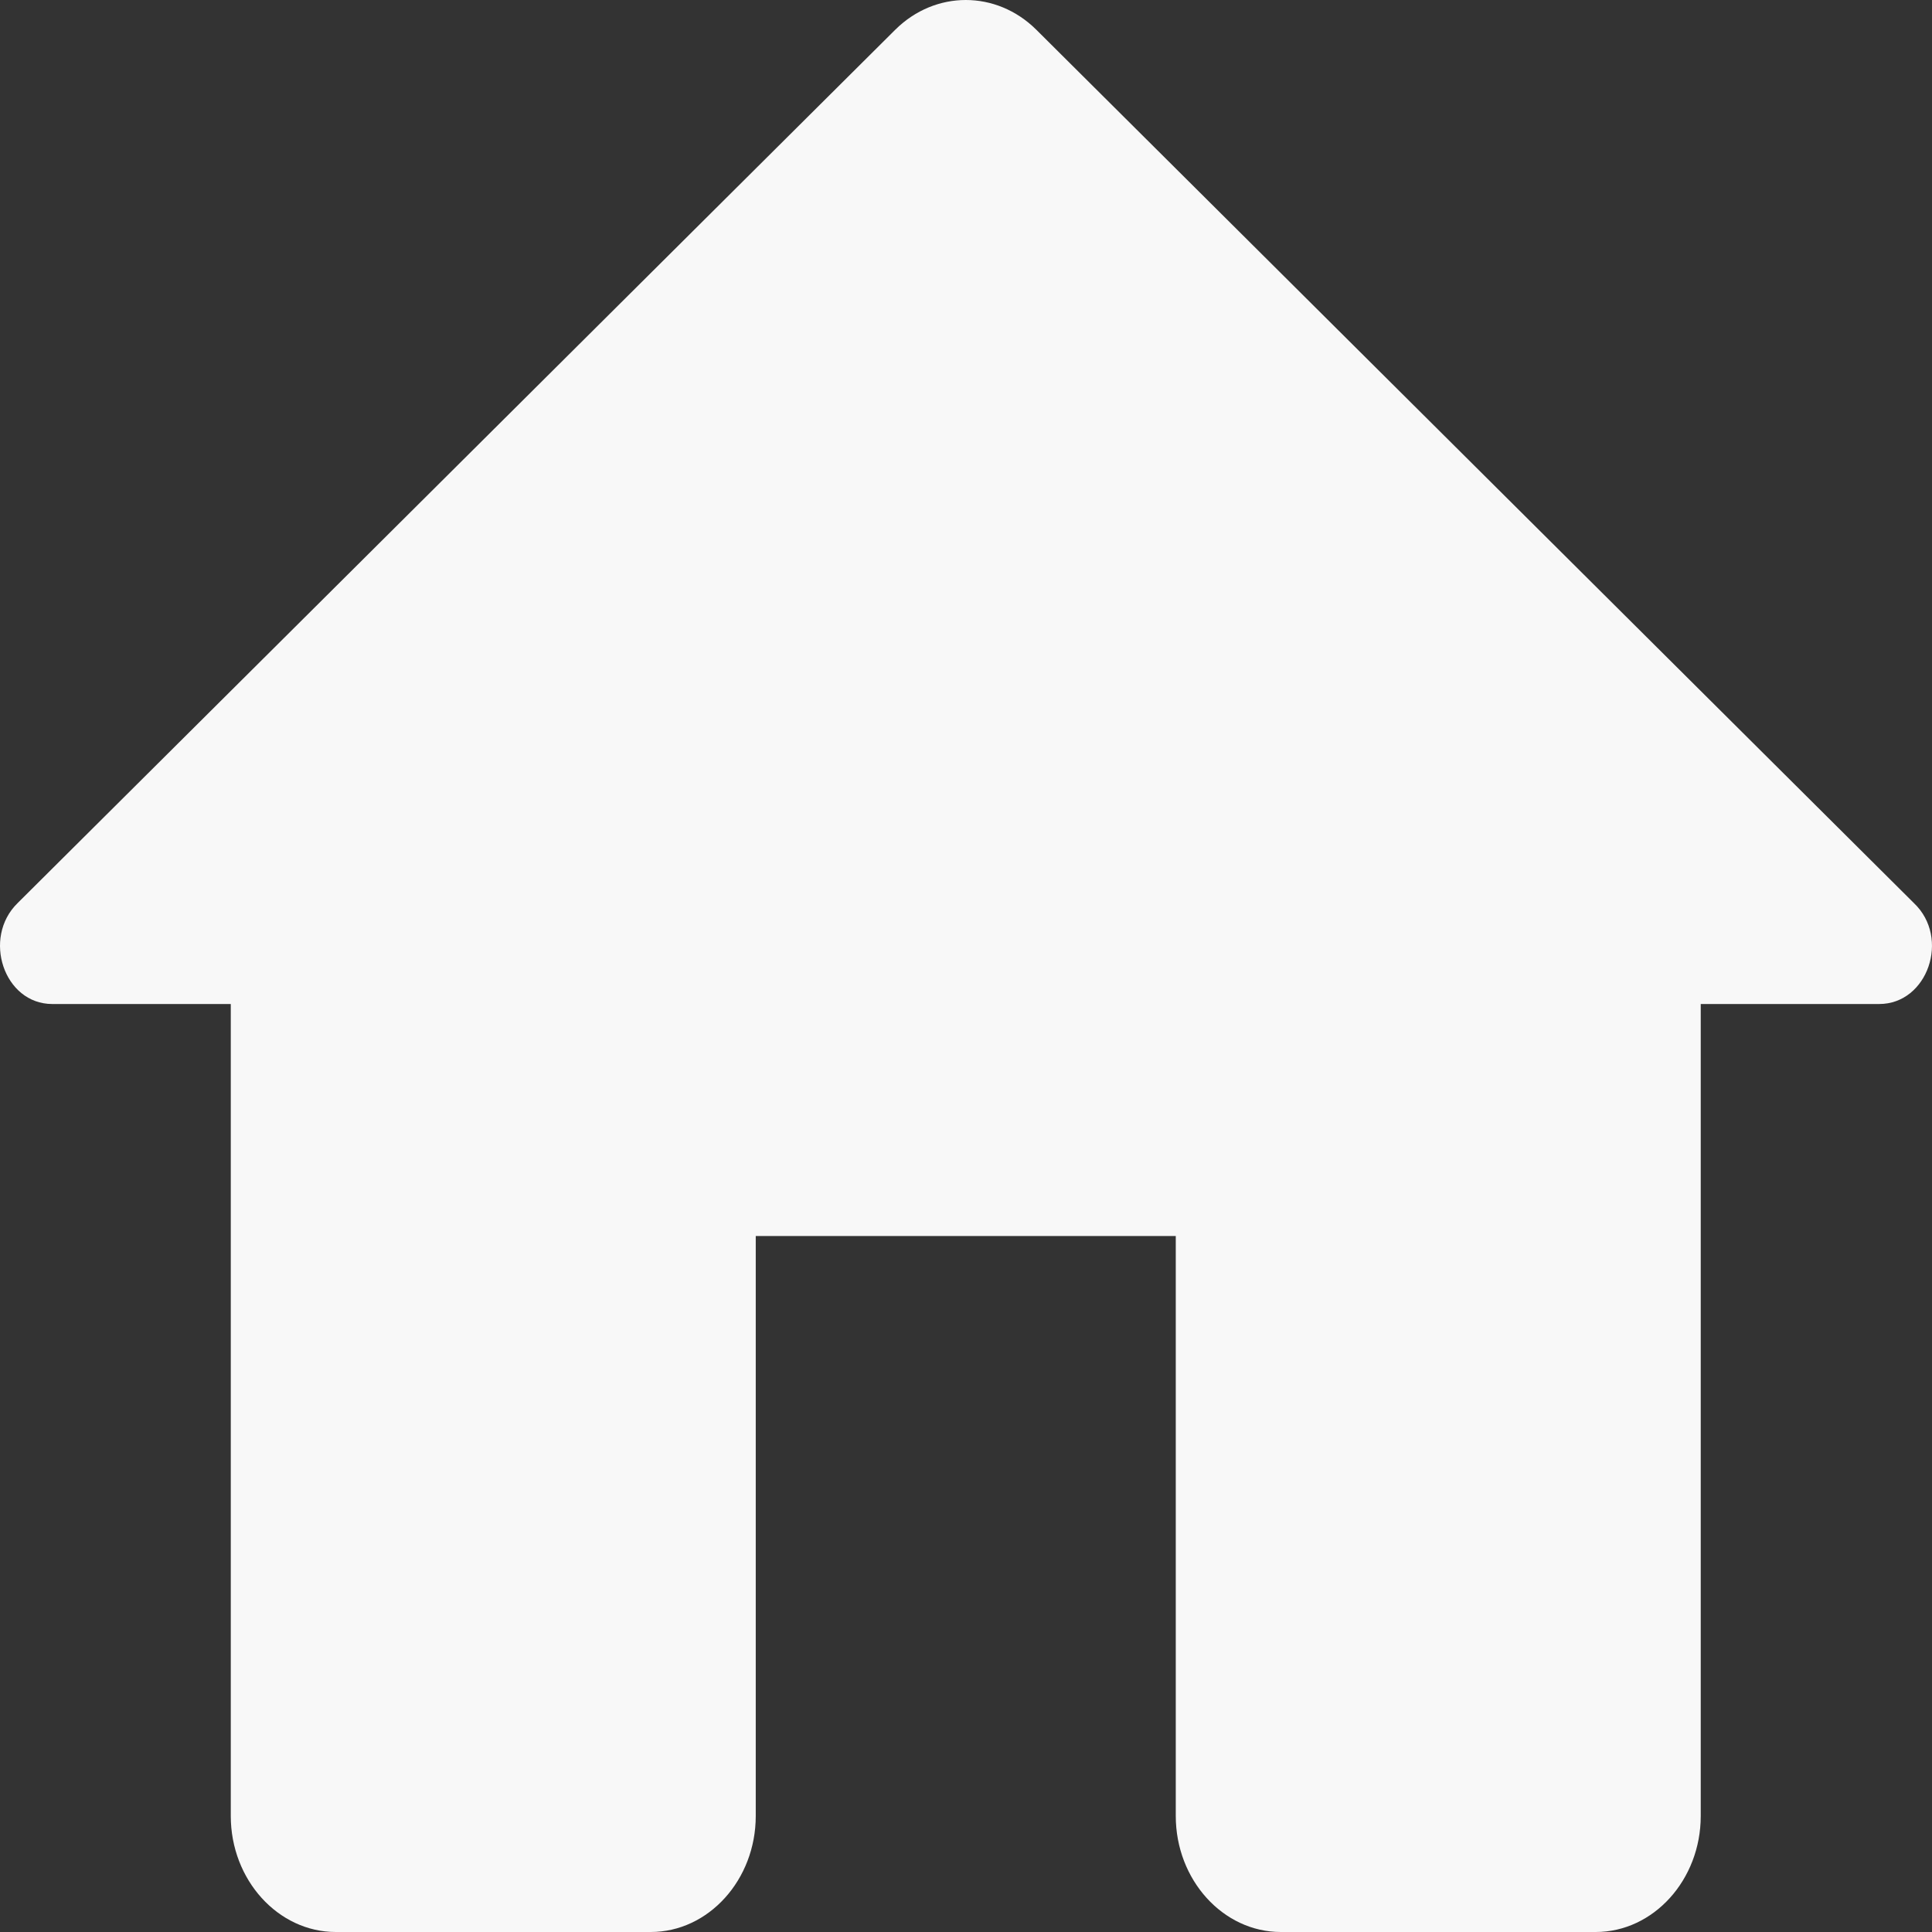 <svg width="40" height="40" viewBox="0 0 40 40" fill="none" xmlns="http://www.w3.org/2000/svg">
<rect x="0" y="0" width="40" height="40" fill="#333333" stroke="none"/>
<path d="M15.647 37.598V25.59H24.343V37.598C24.343 38.919 25.321 40 26.517 40H33.038C34.234 40 35.212 38.919 35.212 37.598V20.787H38.908C39.908 20.787 40.386 19.418 39.625 18.697L21.452 0.612C20.626 -0.204 19.365 -0.204 18.539 0.612L0.365 18.697C-0.374 19.418 0.082 20.787 1.082 20.787H4.778V37.598C4.778 38.919 5.756 40 6.952 40H13.473C14.669 40 15.647 38.919 15.647 37.598Z" fill="#F8F8F8"/>
</svg>
